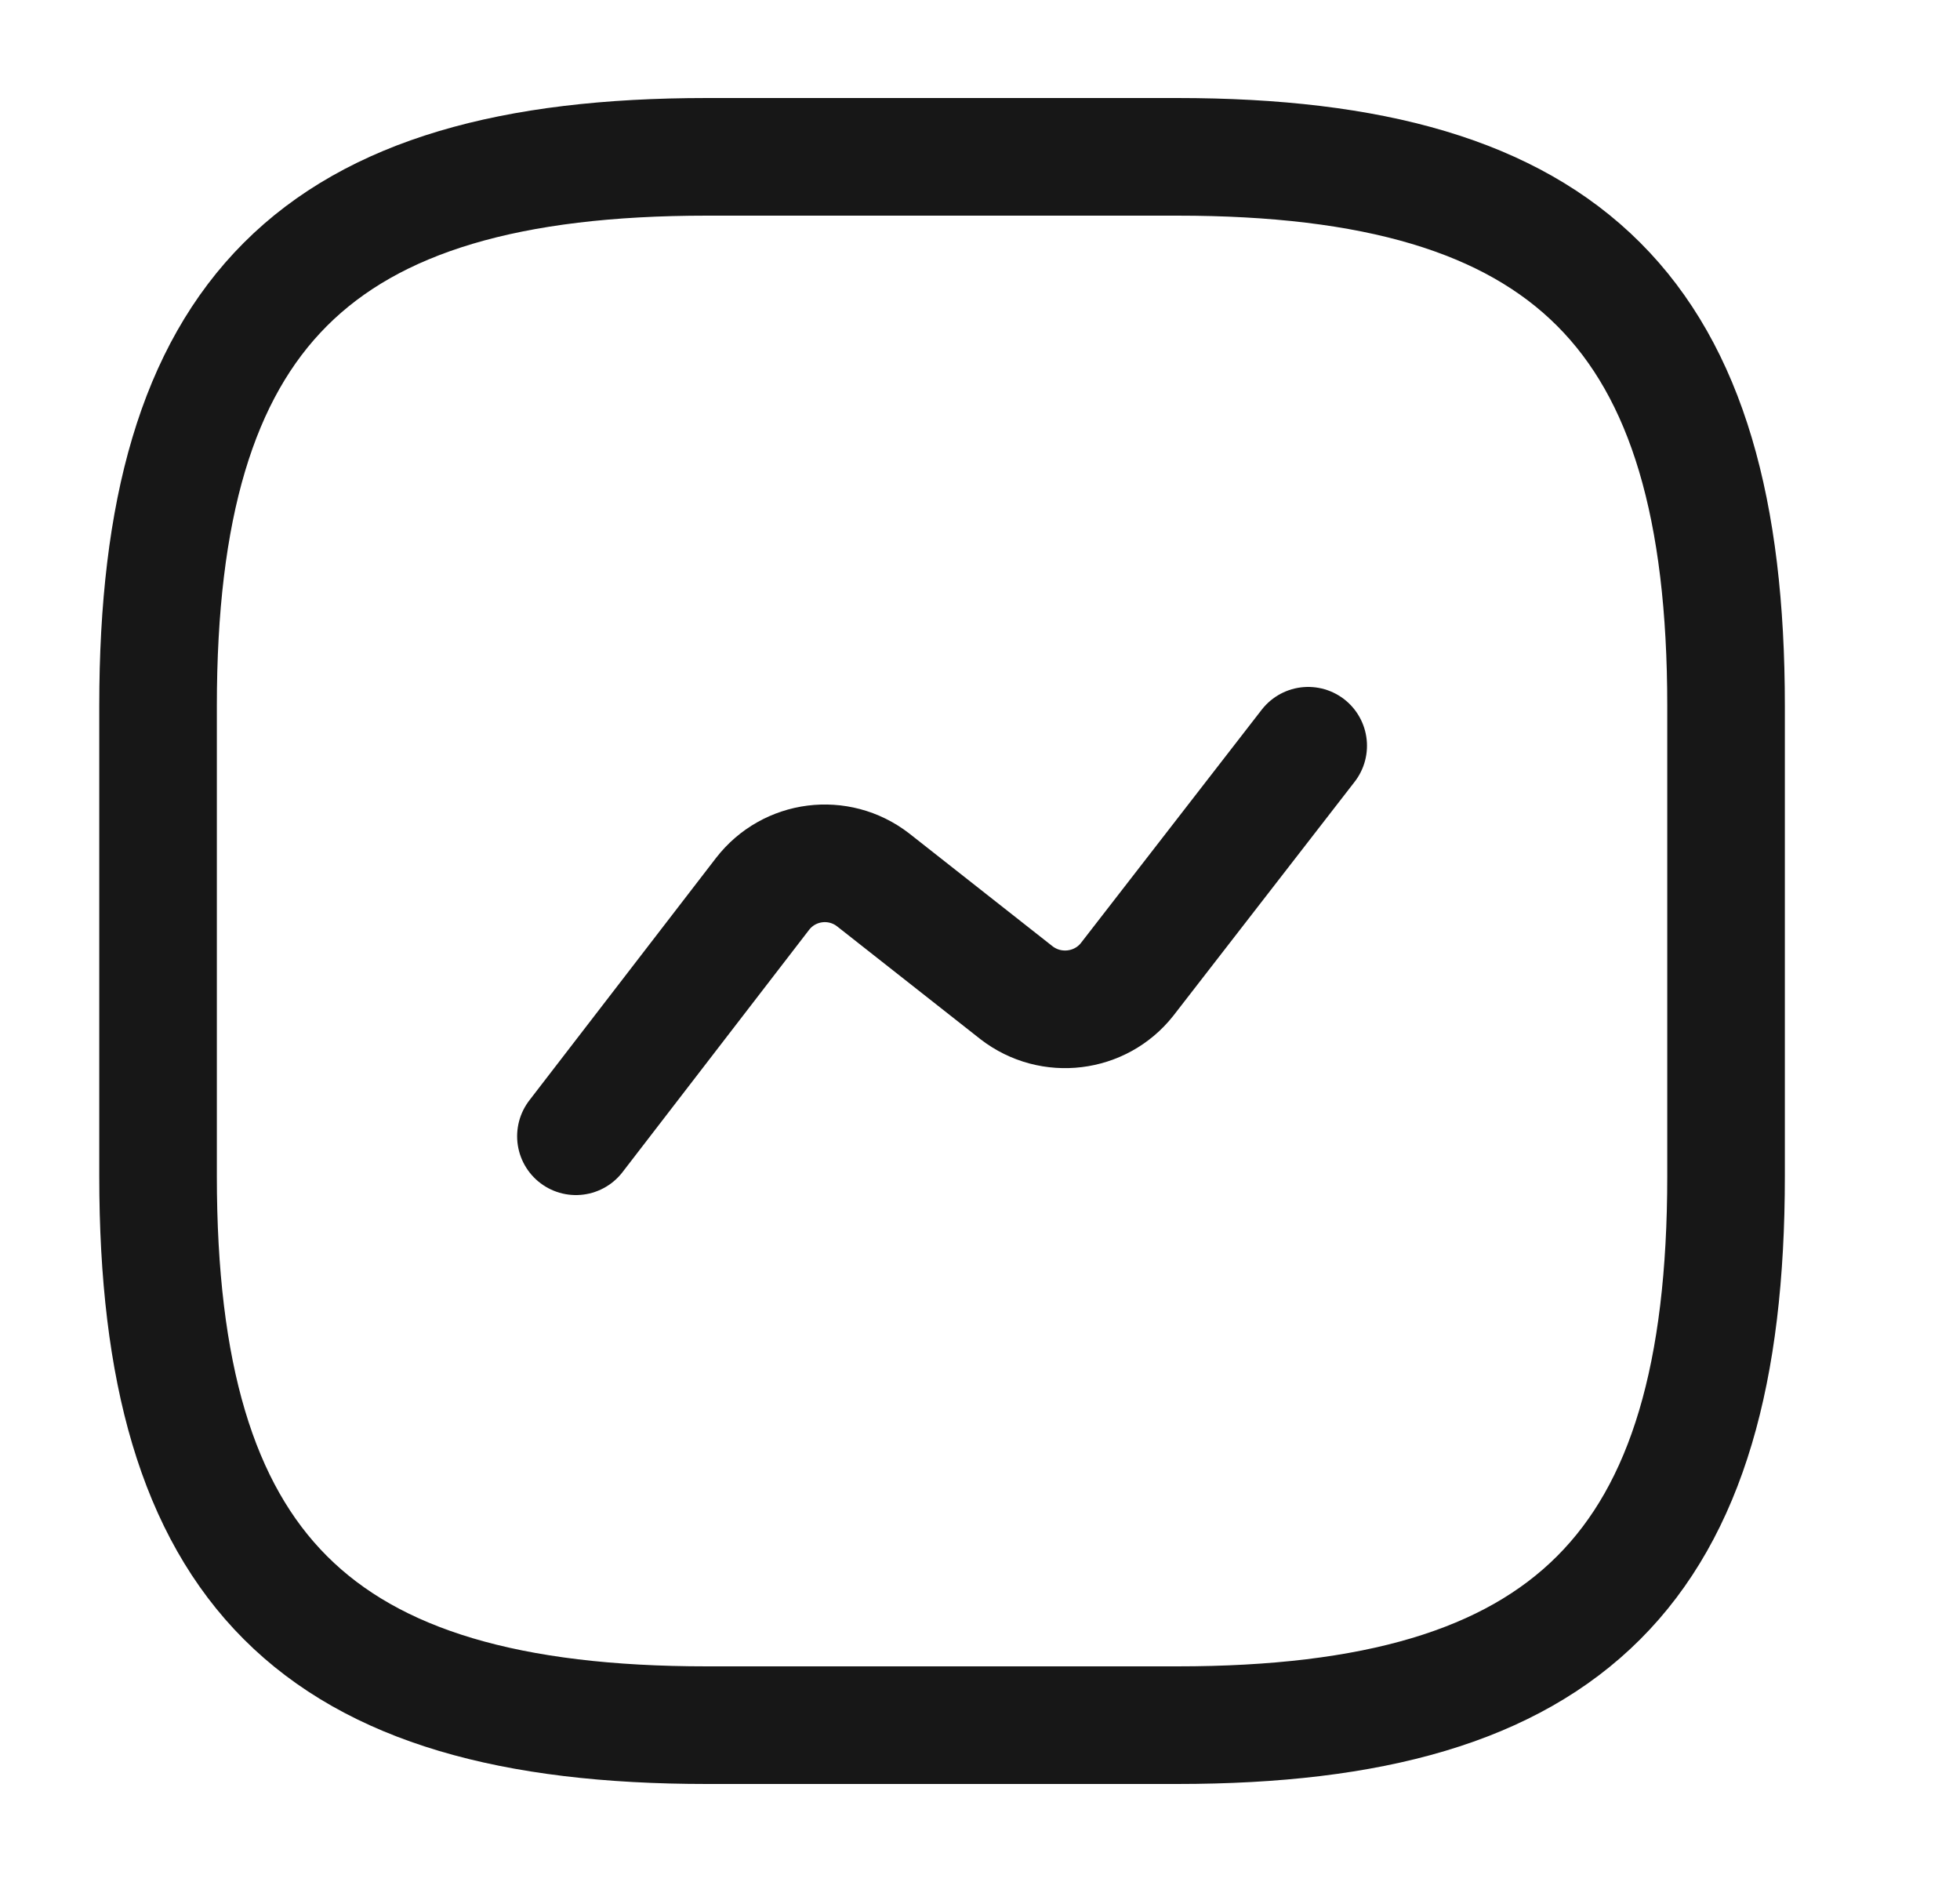 <svg width="25" height="24" viewBox="0 0 25 24" fill="none" xmlns="http://www.w3.org/2000/svg">
<path d="M9.016 22H15.016C20.016 22 22.016 20 22.016 15V9C22.016 4 20.016 2 15.016 2H9.016C4.016 2 2.016 4 2.016 9V15C2.016 20 4.016 22 9.016 22Z" stroke="#171717" stroke-width="1.5" stroke-linecap="round" stroke-linejoin="round"/>
<path d="M7.346 14.49L9.726 11.4C10.066 10.96 10.696 10.88 11.136 11.22L12.966 12.66C13.406 13 14.036 12.92 14.376 12.49L16.686 9.51" stroke="#171717" stroke-width="1.5" stroke-linecap="round" stroke-linejoin="round"/>
</svg>
